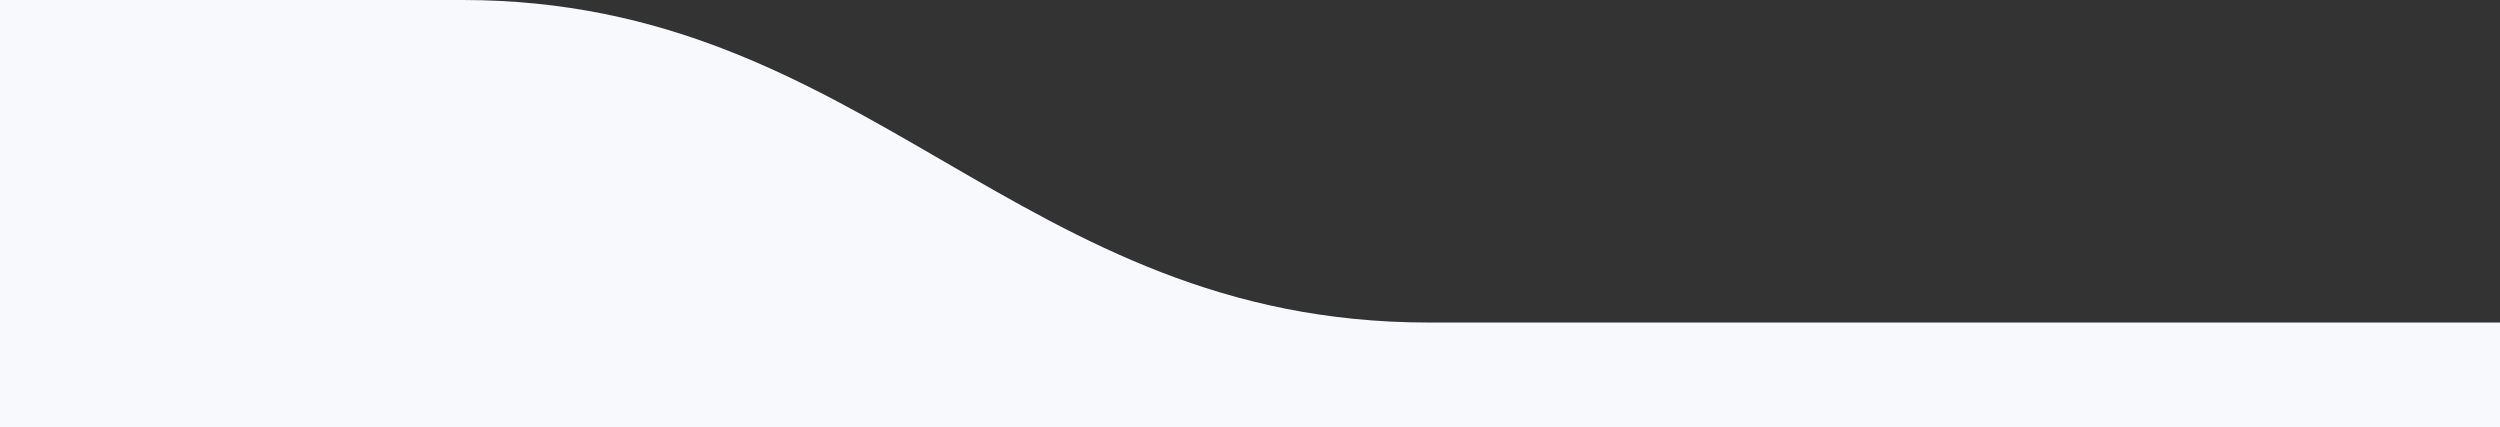 <svg width="2048" height="350" viewBox="0 0 2048 350" fill="none" xmlns="http://www.w3.org/2000/svg">
<rect x="0" y="0" width="2048" height="350" fill="#333333" stroke="none"/>
<path fill-rule="evenodd" clip-rule="evenodd" d="M1550.48 264.213C1550.48 264.213 1508.55 264.213 1170.43 264.213C832.318 264.213 712.605 0 378.89 0C45.175 0 0 0 0 0V350H2048V264.213H1550.48Z" fill="#F7F9FC"/>
</svg>
